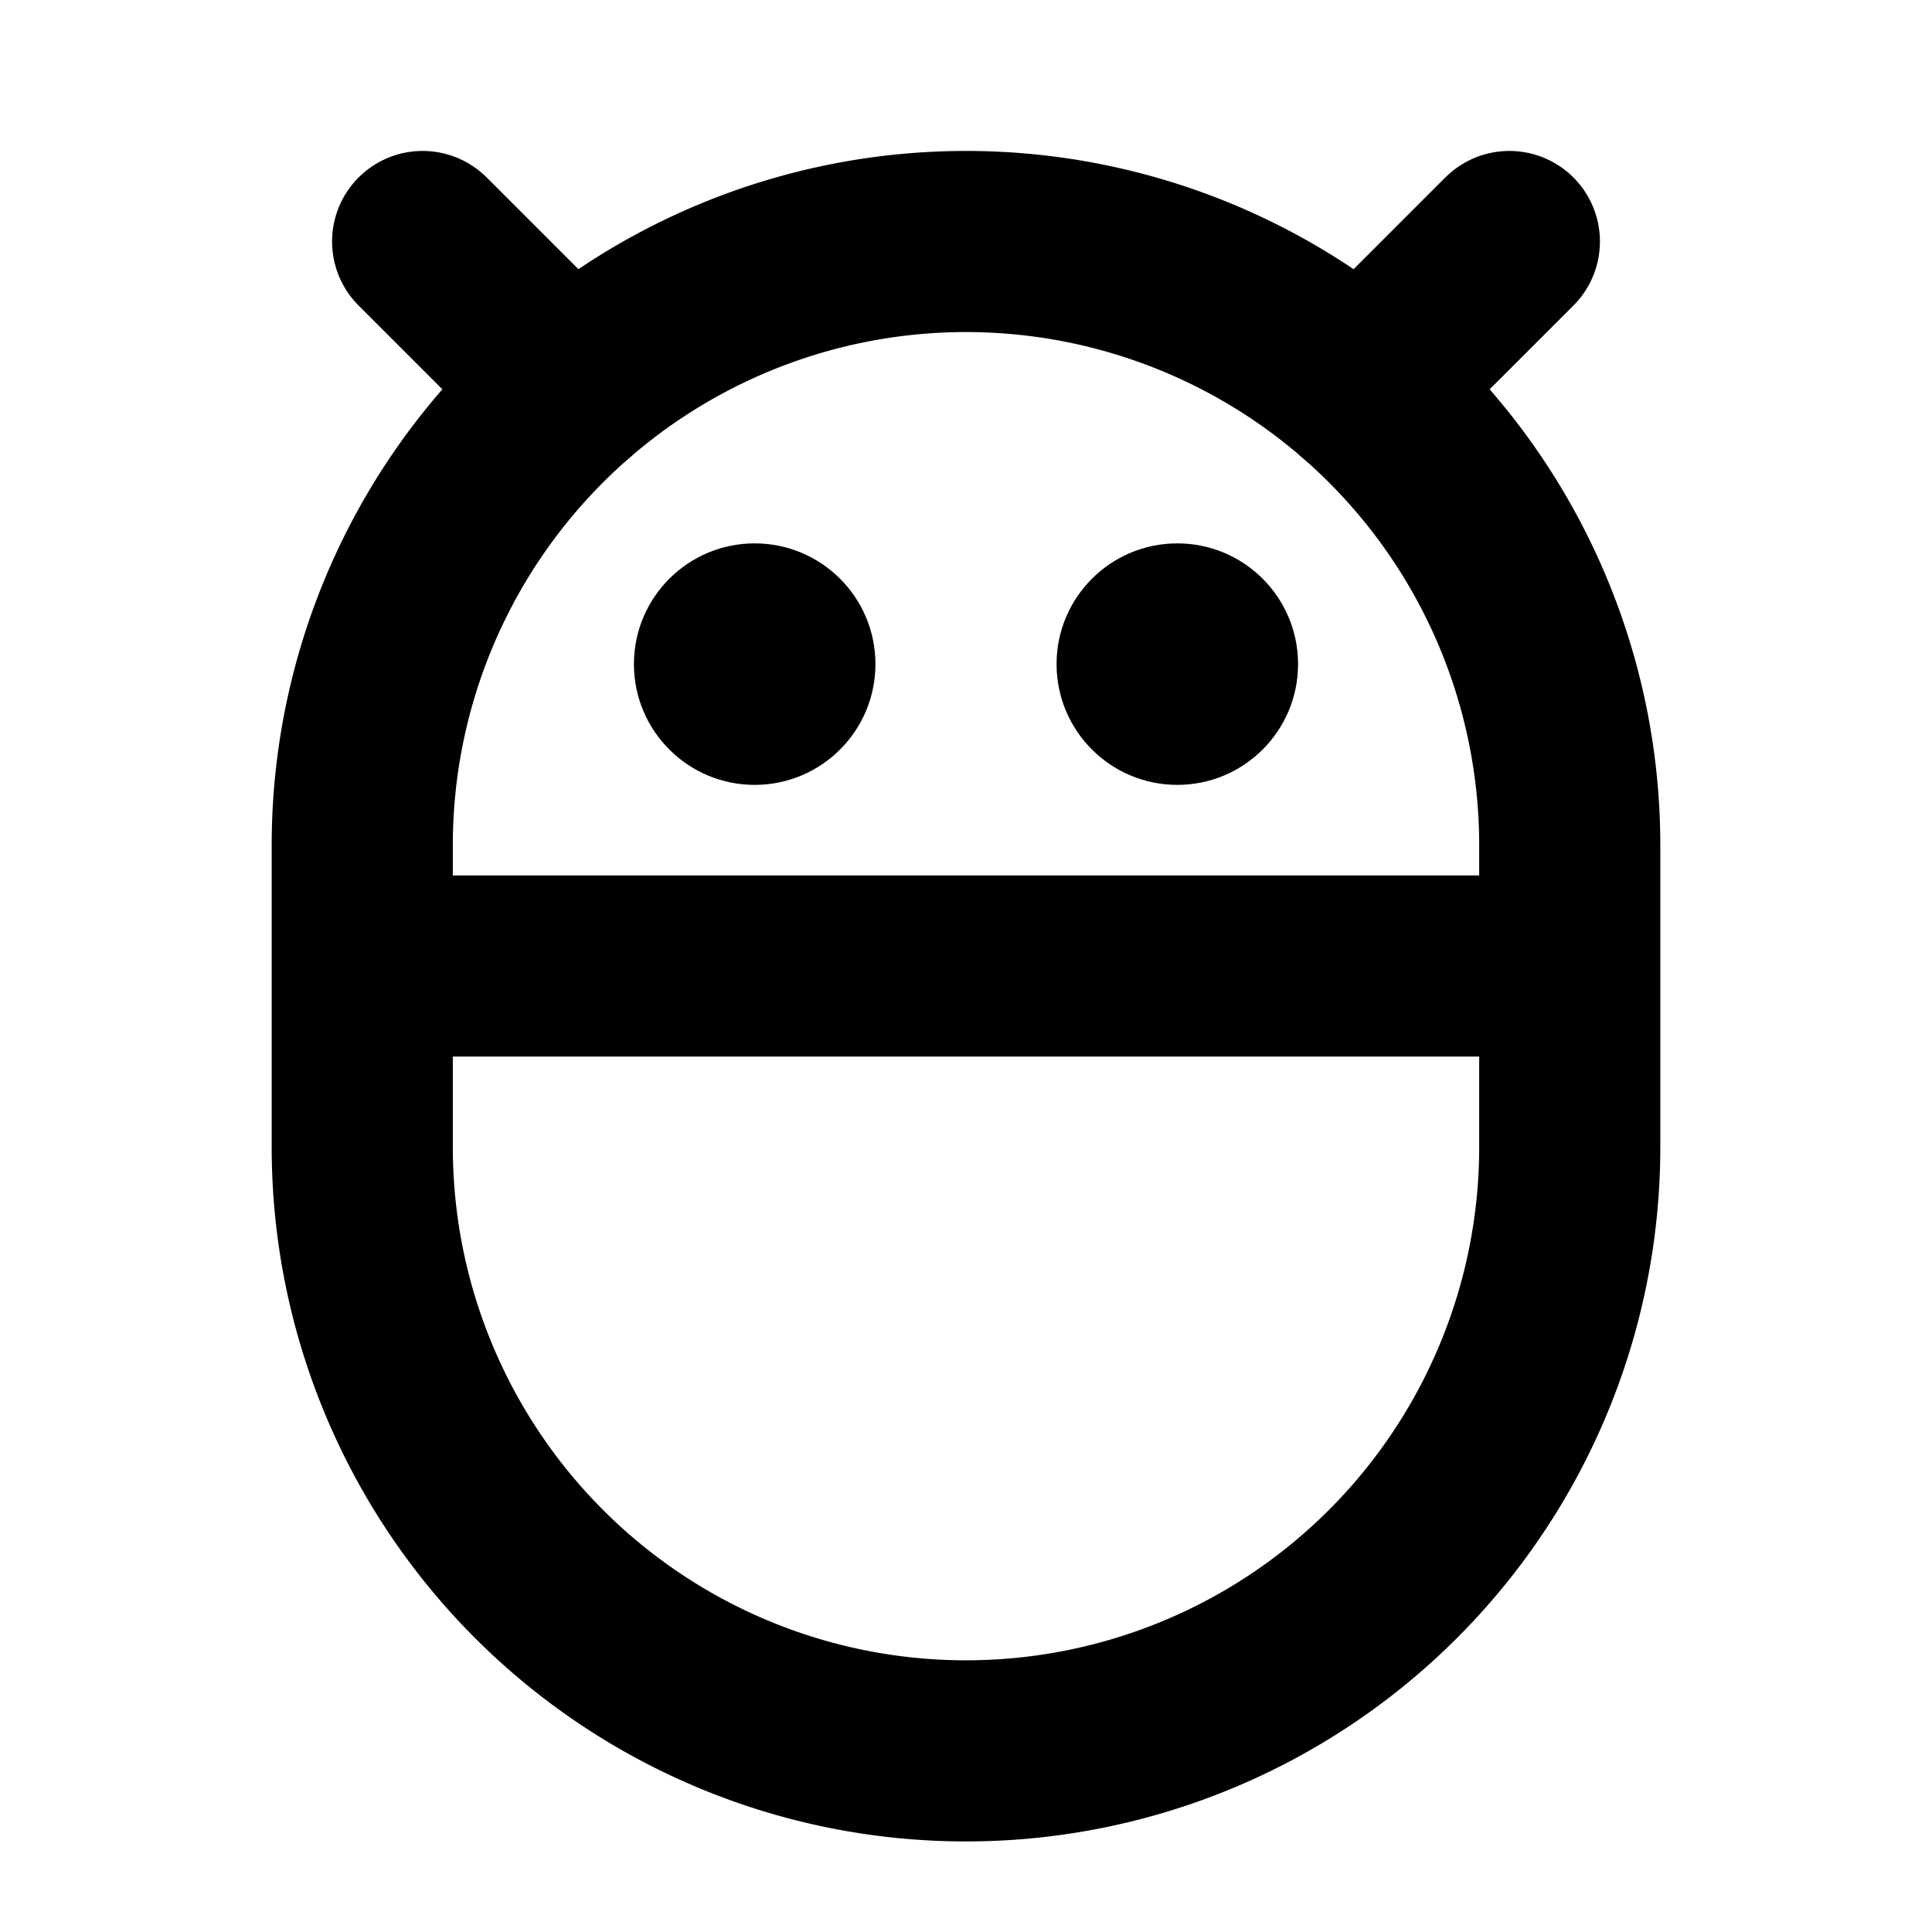 <svg xmlns="http://www.w3.org/2000/svg" viewBox="0 0 256 256" width="20" height="20"><path fill="none" d="M0 0h256v256H0z"/><path d="M48 112a80 80 0 01160 0v40a80 80 0 01-160 0zM208 128H48" fill="none" stroke="currentColor" stroke-linecap="round" stroke-linejoin="round" stroke-width="24"/><circle cx="156" cy="88" r="16"/><circle cx="100" cy="88" r="16"/><path fill="none" stroke="currentColor" stroke-linecap="round" stroke-linejoin="round" stroke-width="24" d="M200 32l-19.57 19.57M56 32l19.57 19.57"/></svg>